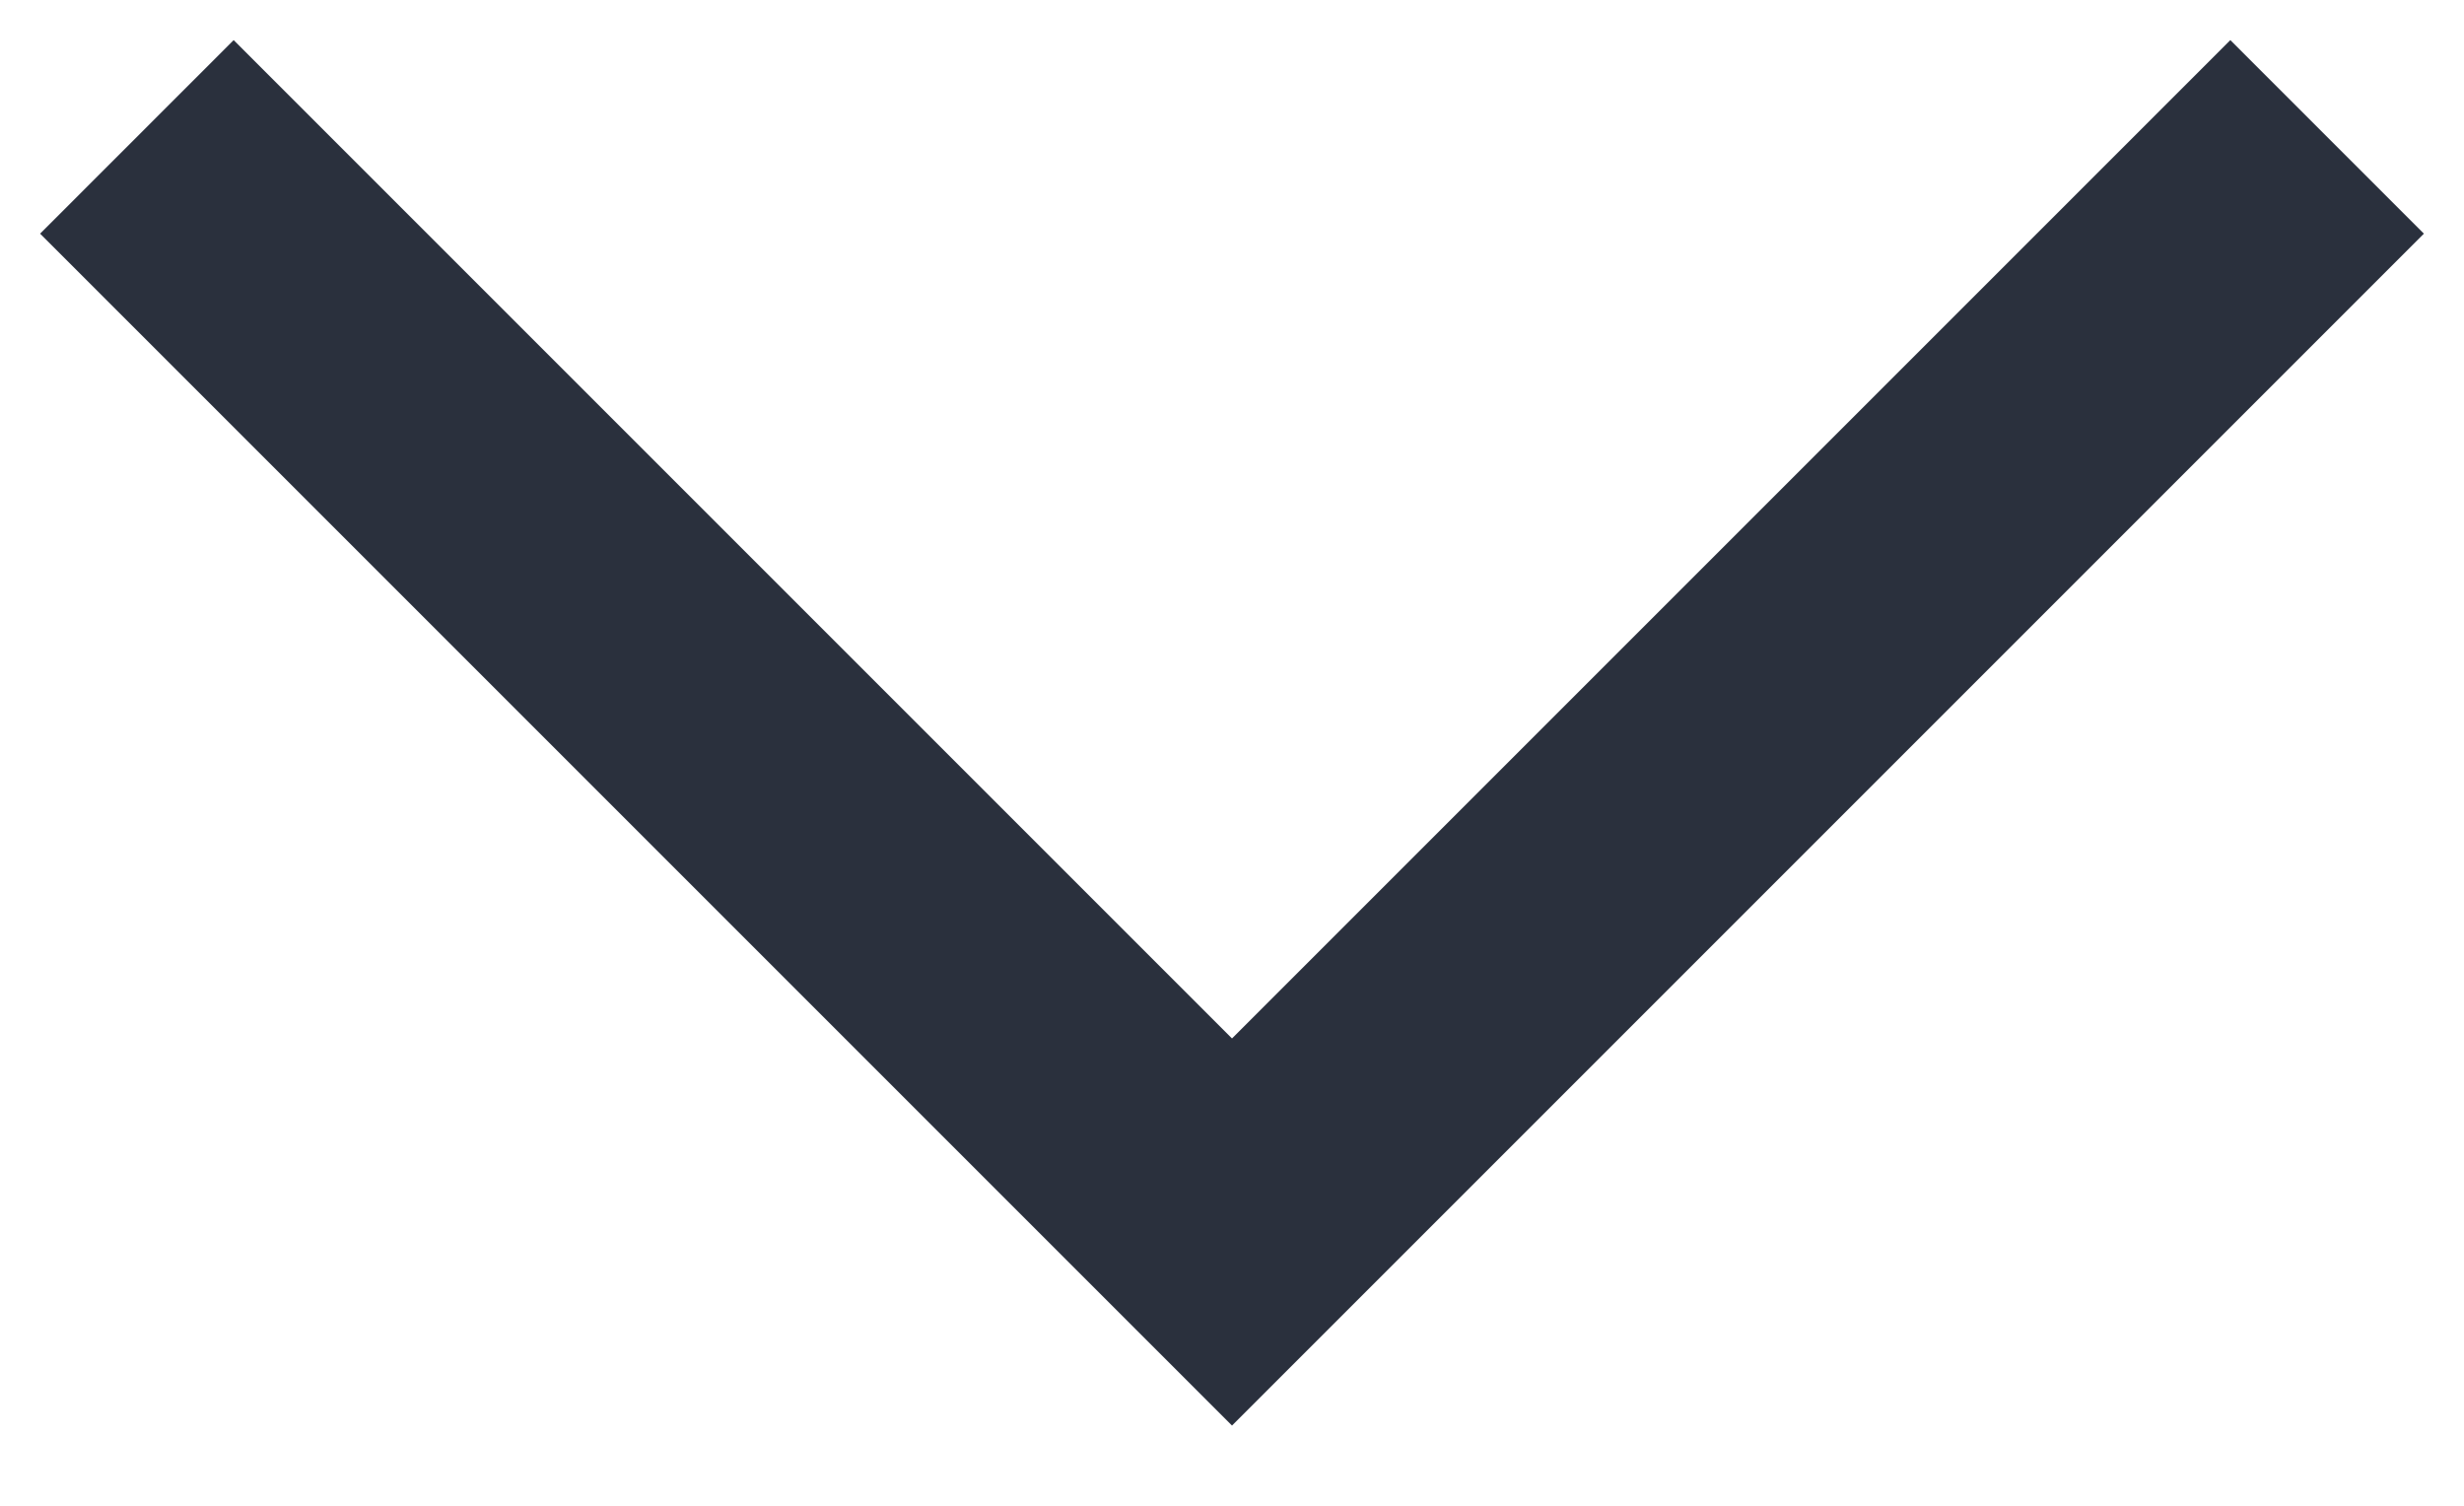 <svg width="18" height="11" viewBox="0 0 18 11" fill="none" xmlns="http://www.w3.org/2000/svg">
<path d="M9 9L8.293 9.707L9 10.414L9.707 9.707L9 9ZM0.293 1.707L8.293 9.707L9.707 8.293L1.707 0.293L0.293 1.707ZM9.707 9.707L17.707 1.707L16.293 0.293L8.293 8.293L9.707 9.707Z" fill="#2A303D"/>
</svg>
